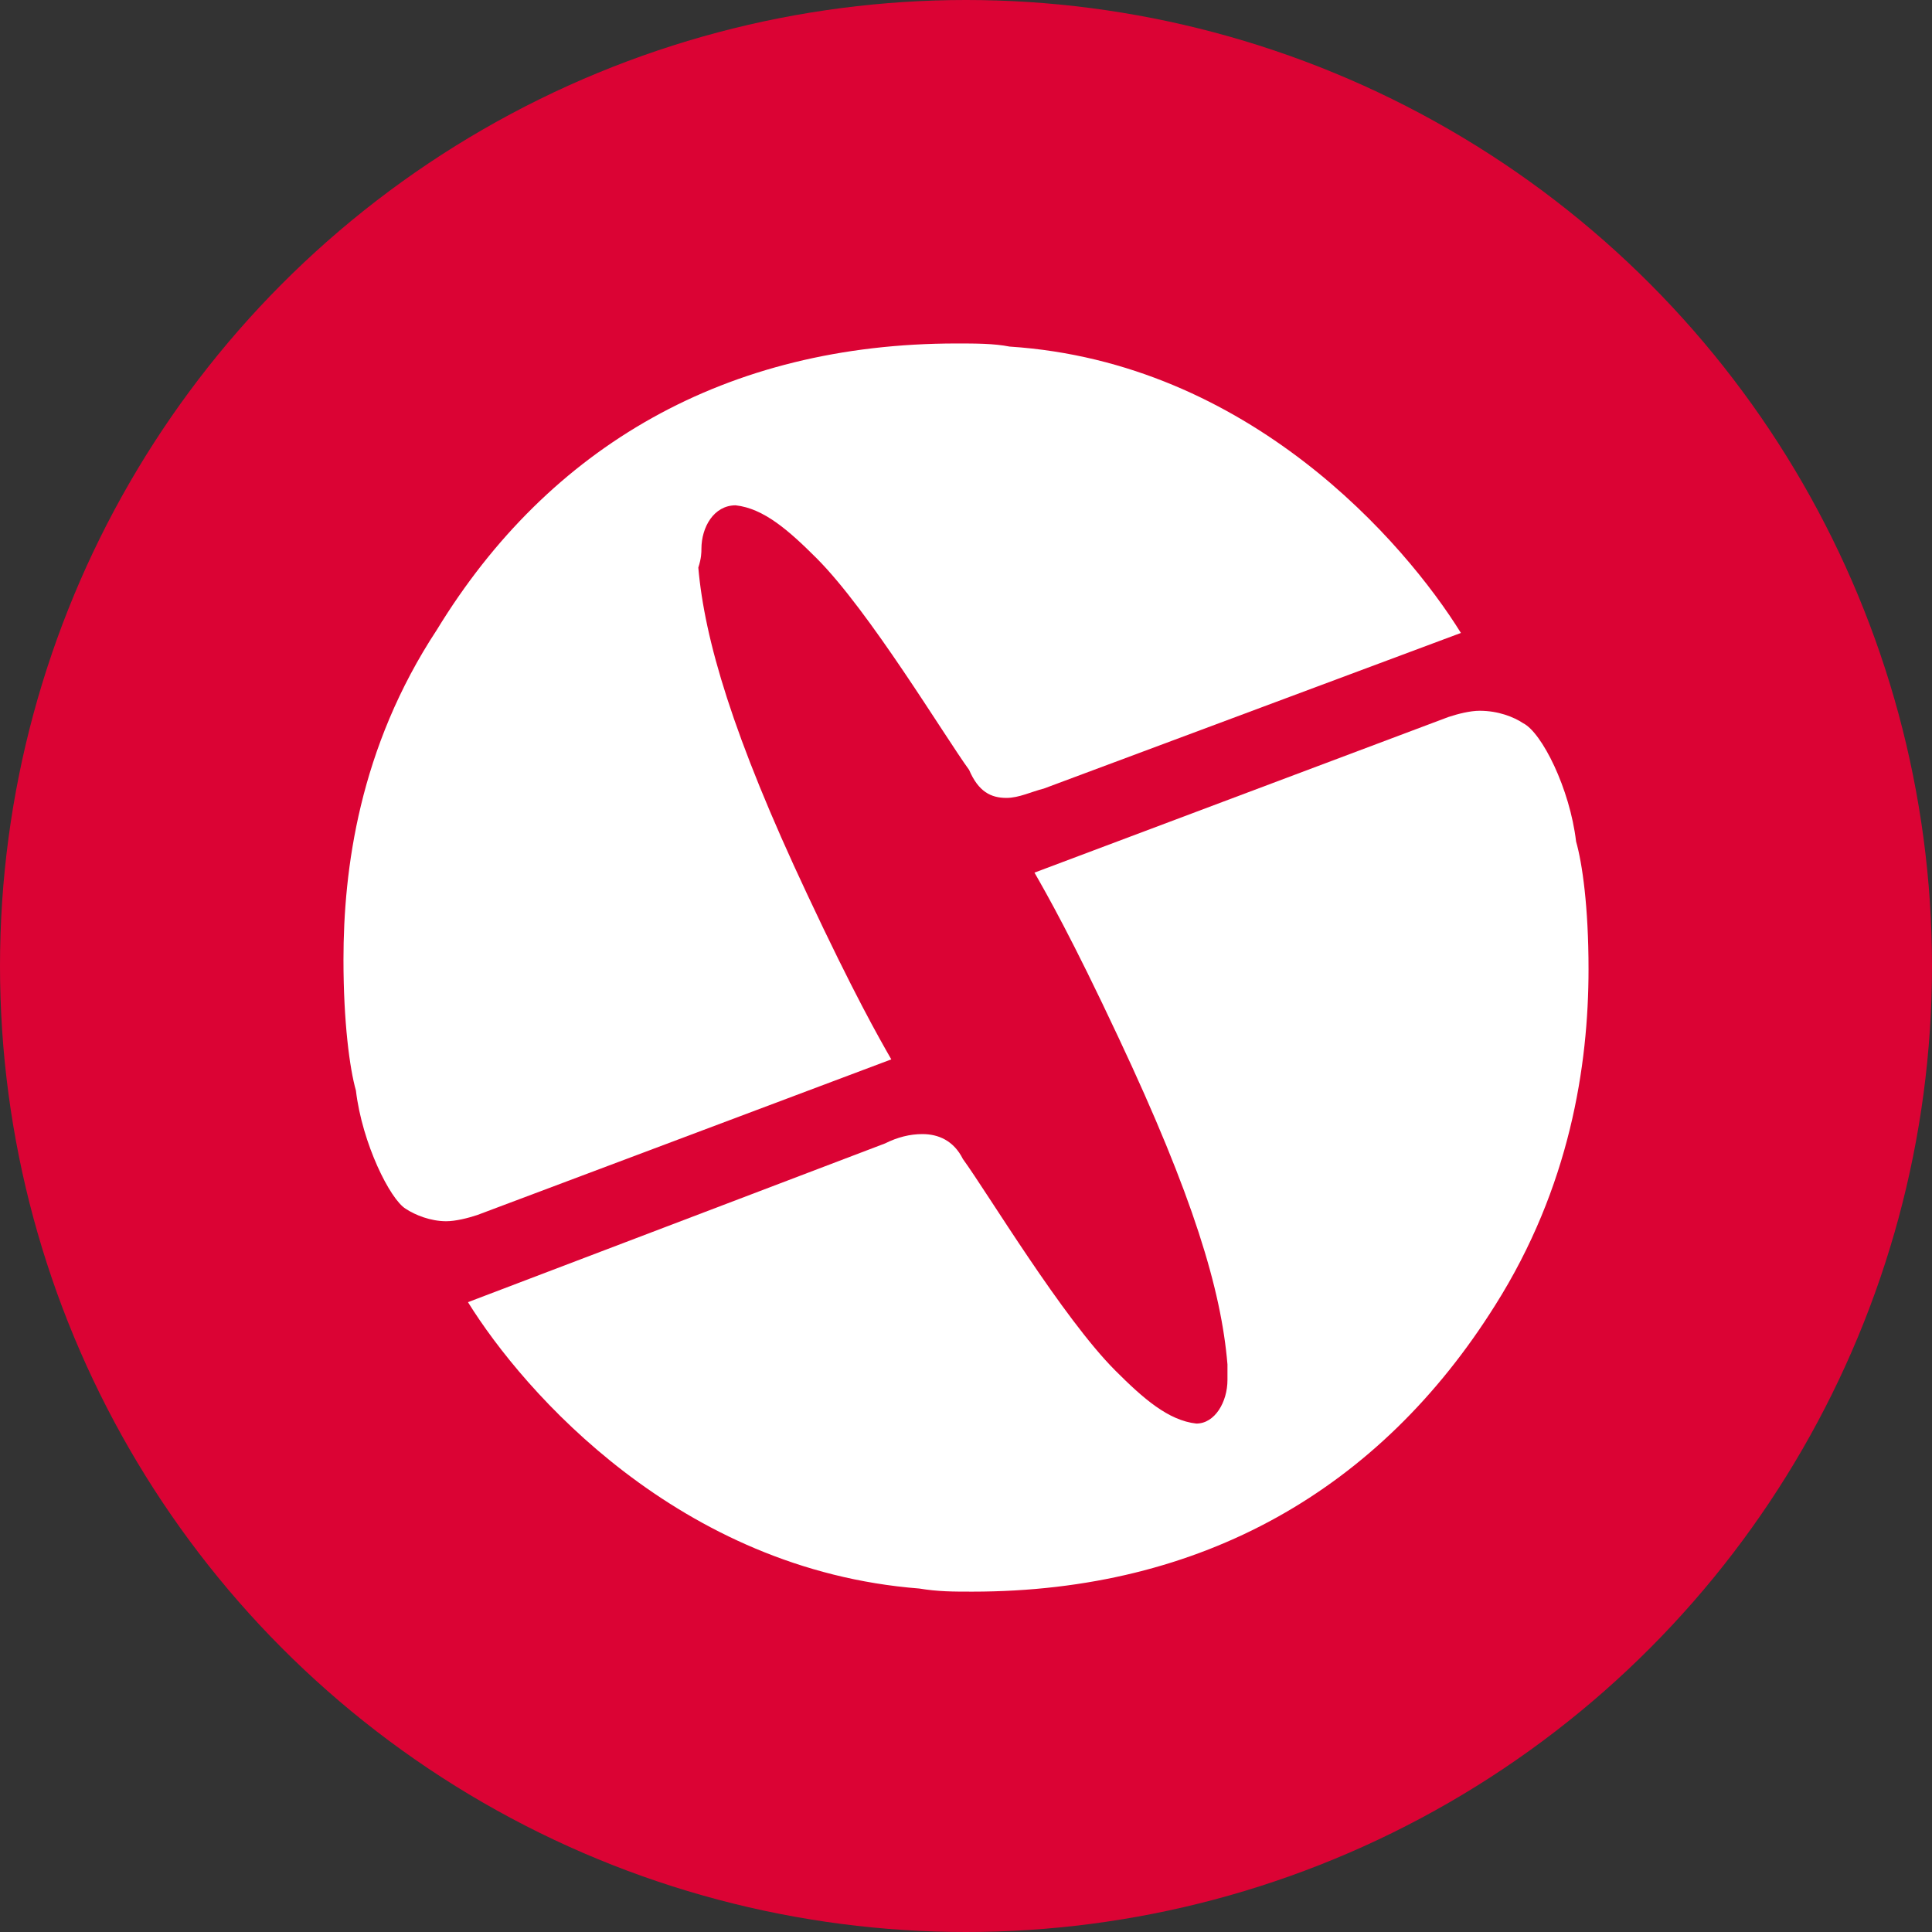 <svg width="90" height="90" fill="none" xmlns="http://www.w3.org/2000/svg"><rect width="100%" height="100%" fill="#333333" stroke="none"/><circle cx="45" cy="45" r="45" fill="#DB0334"/><path d="M46.885 37.17c.58 0 1.16-.29 1.74-.435l19.43-7.25c-2.61-4.205-9.86-12.615-21.025-13.34C46.305 16 45.435 16 44.565 16c-10.73 0-18.995 4.785-24.215 13.34C16.725 34.85 16 40.505 16 44.71c0 2.9.29 5.075.58 6.09.29 2.465 1.595 5.075 2.32 5.51.435.29 1.16.58 1.885.58.435 0 1.015-.145 1.45-.29l19.285-7.25c-.58-1.015-1.74-3.045-3.915-7.685-3.48-7.395-4.785-11.89-5.075-15.225.145-.435.145-.725.145-.87 0-1.015.58-2.03 1.595-2.03 1.305.145 2.465 1.16 3.77 2.465 2.465 2.465 5.945 8.265 7.105 9.86.435 1.015 1.015 1.305 1.74 1.305Z" fill="#fff"/><path d="M42.97 52.83c-.58 0-1.16.145-1.74.435L21.8 60.66c2.61 4.205 9.86 12.47 21.025 13.34.87.145 1.595.145 2.465.145 10.73 0 18.995-4.785 24.36-13.34C73.13 55.295 74 49.64 74 45.145c0-2.9-.29-4.93-.58-5.945-.29-2.465-1.595-5.075-2.465-5.51-.435-.29-1.16-.58-2.03-.58-.435 0-1.015.145-1.45.29L48.19 40.65c.58 1.015 1.74 3.045 3.915 7.685 3.48 7.395 4.785 11.745 5.075 15.225v.725c0 1.015-.58 2.03-1.45 2.03-1.305-.145-2.465-1.16-3.77-2.465-2.465-2.465-5.945-8.265-7.105-9.86-.435-.87-1.16-1.16-1.885-1.16Z" fill="#fff"/></svg>